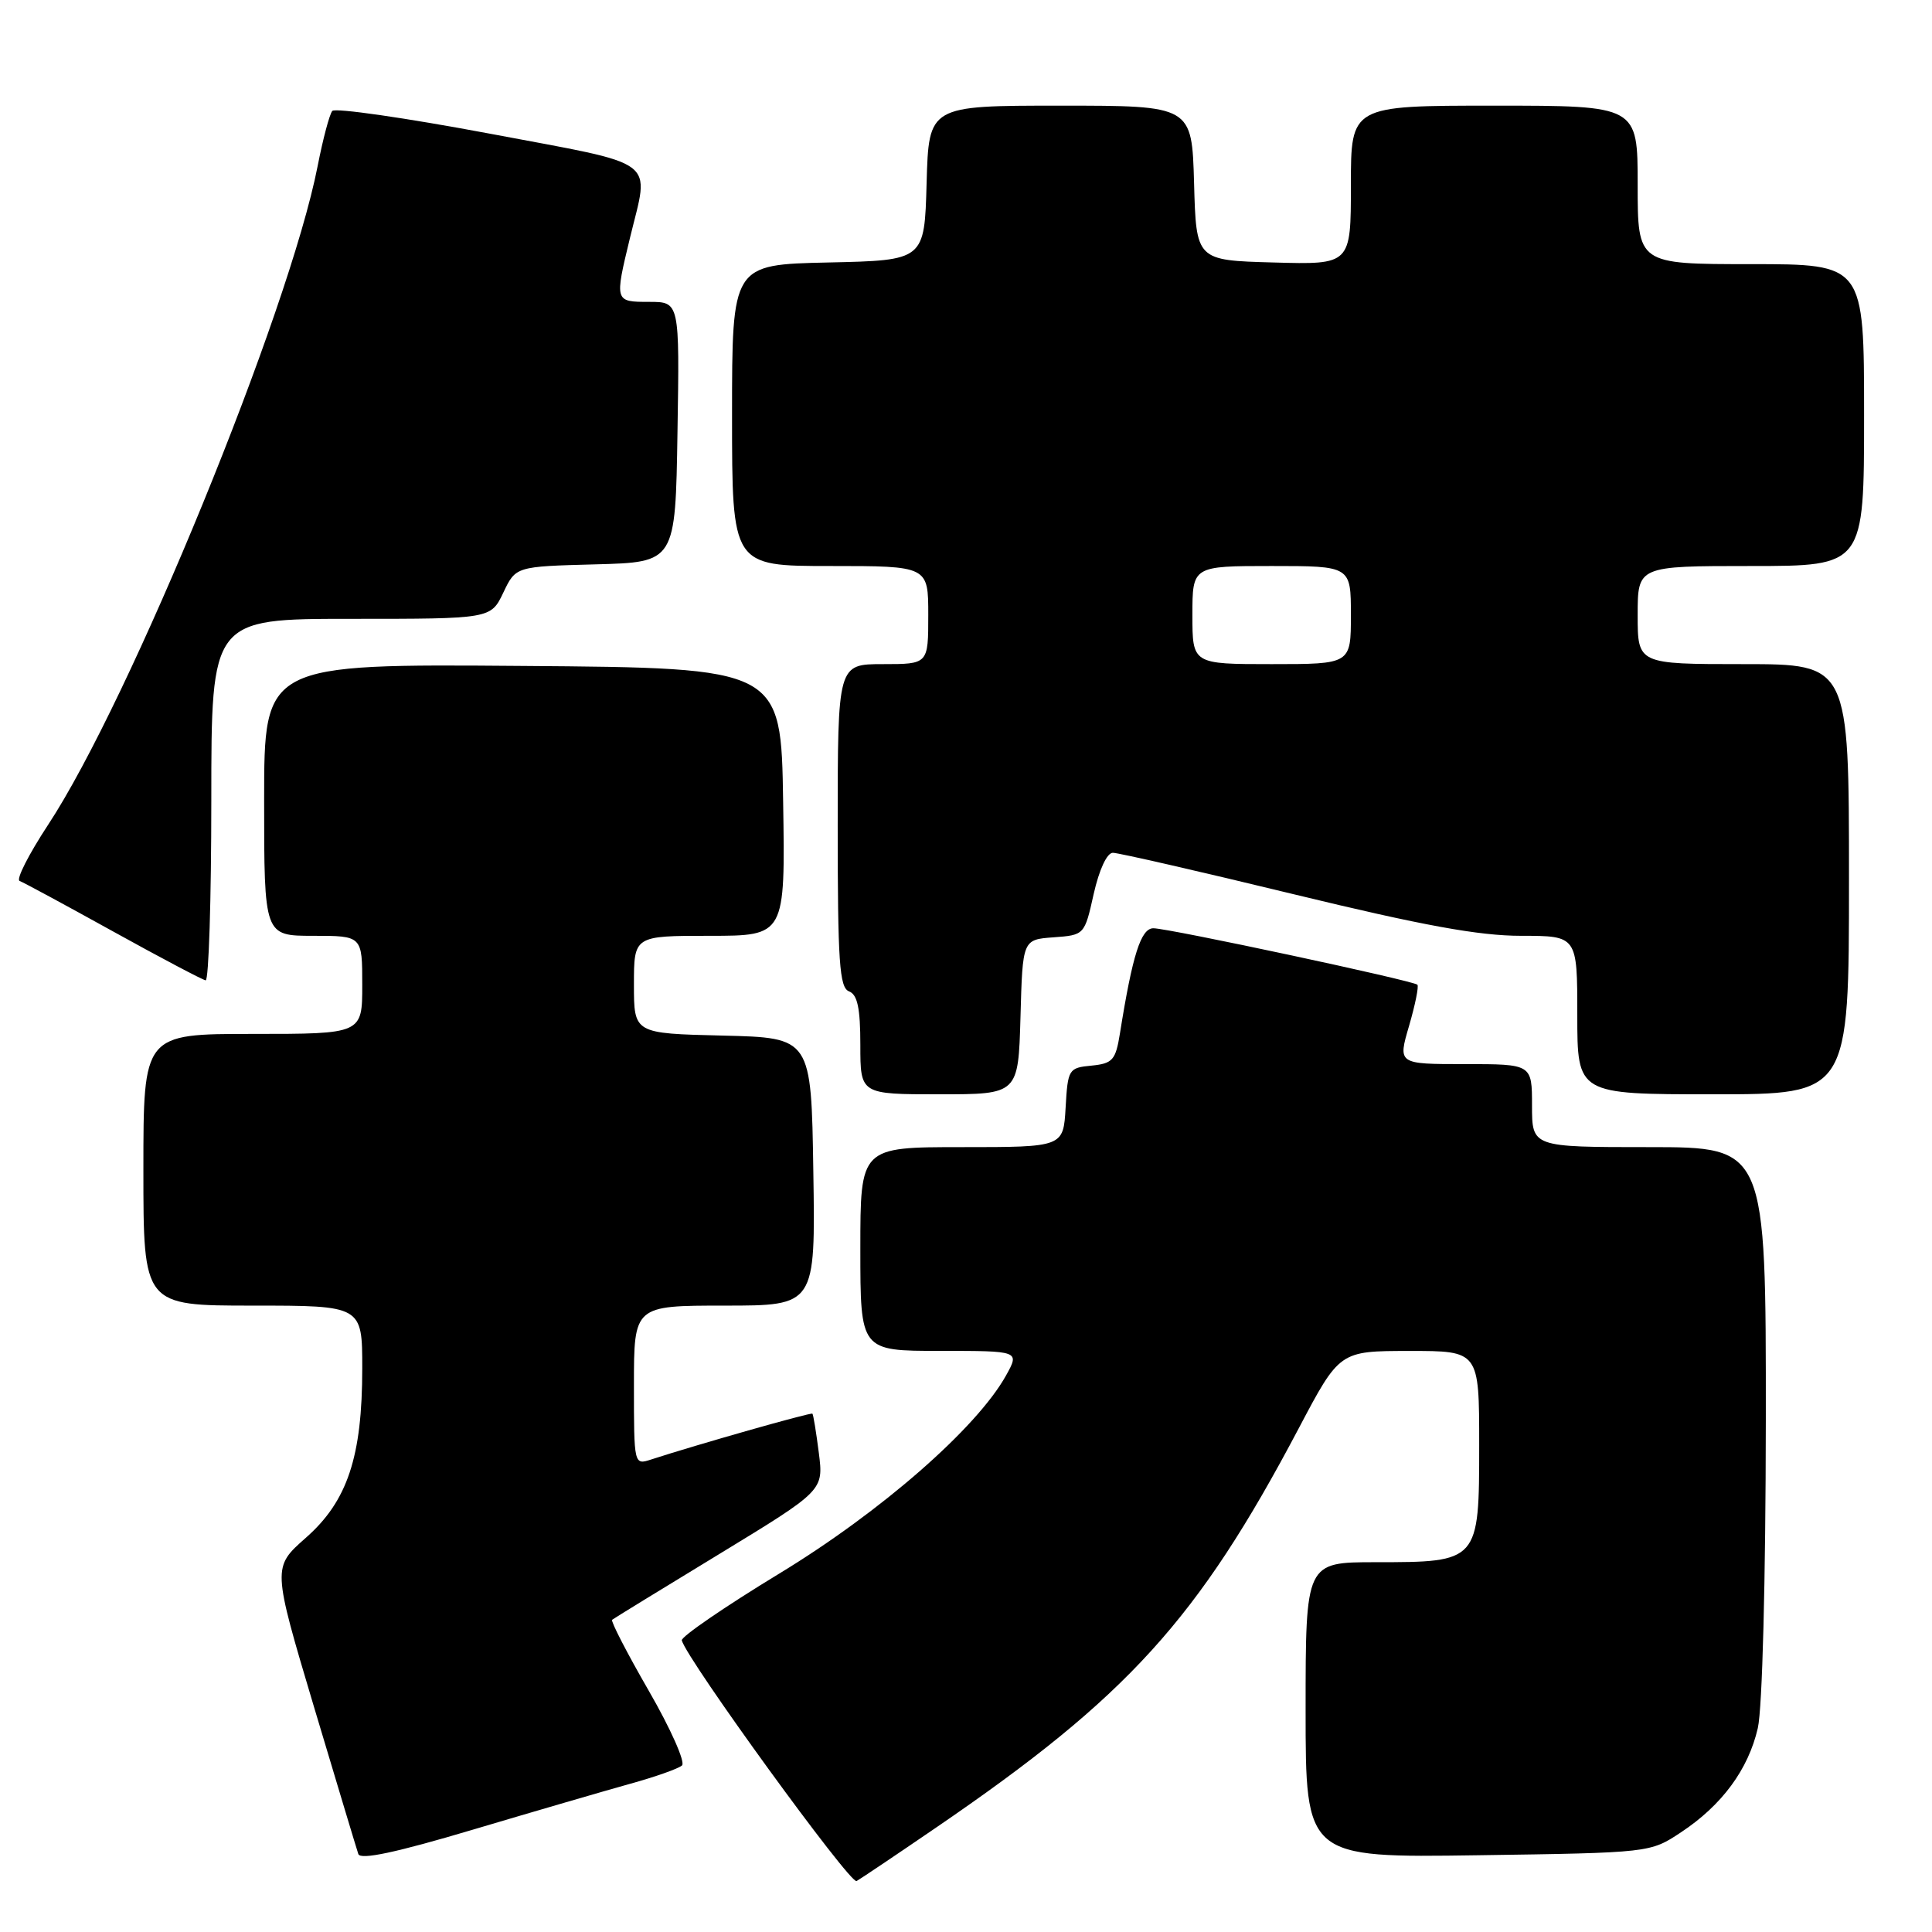 <?xml version="1.0" encoding="UTF-8" standalone="no"?>
<!DOCTYPE svg PUBLIC "-//W3C//DTD SVG 1.1//EN" "http://www.w3.org/Graphics/SVG/1.1/DTD/svg11.dtd" >
<svg xmlns="http://www.w3.org/2000/svg" xmlns:xlink="http://www.w3.org/1999/xlink" version="1.1" viewBox="0 0 256 256">
 <g >
 <path fill="currentColor"
d=" M 124.00 242.19 C 149.45 224.80 158.70 214.62 172.09 189.26 C 177.50 179.01 177.50 179.01 186.75 179.01 C 196.00 179.00 196.00 179.00 196.00 191.44 C 196.00 206.96 195.96 207.00 182.28 207.00 C 173.00 207.00 173.00 207.00 173.00 226.58 C 173.00 246.16 173.00 246.16 195.83 245.83 C 218.65 245.50 218.65 245.50 222.74 242.79 C 228.17 239.20 231.66 234.46 232.92 228.98 C 233.52 226.35 233.96 209.52 233.98 188.25 C 234.00 152.00 234.00 152.00 218.50 152.00 C 203.00 152.00 203.00 152.00 203.00 146.50 C 203.00 141.00 203.00 141.00 194.11 141.00 C 185.22 141.00 185.22 141.00 186.71 135.93 C 187.52 133.14 188.02 130.69 187.81 130.48 C 187.27 129.94 154.83 123.00 152.83 123.00 C 151.18 123.00 150.06 126.51 148.40 136.92 C 147.83 140.48 147.43 140.92 144.63 141.20 C 141.60 141.49 141.49 141.67 141.20 146.75 C 140.90 152.00 140.90 152.00 127.45 152.00 C 114.00 152.00 114.00 152.00 114.00 165.50 C 114.00 179.00 114.00 179.00 124.56 179.00 C 135.11 179.00 135.11 179.00 133.31 182.25 C 129.43 189.22 116.76 200.30 103.27 208.50 C 96.03 212.90 90.22 216.89 90.34 217.36 C 91.04 219.95 112.66 249.72 113.50 249.25 C 114.05 248.94 118.78 245.76 124.00 242.19 Z  M 83.50 236.36 C 86.80 235.45 89.89 234.36 90.37 233.93 C 90.84 233.51 88.87 229.07 85.98 224.06 C 83.09 219.05 80.90 214.80 81.11 214.63 C 81.32 214.46 87.72 210.53 95.32 205.91 C 109.13 197.50 109.13 197.50 108.50 192.52 C 108.15 189.78 107.77 187.44 107.65 187.32 C 107.45 187.12 92.34 191.42 86.25 193.40 C 84.01 194.13 84.00 194.08 84.00 183.57 C 84.00 173.00 84.00 173.00 96.02 173.00 C 108.05 173.00 108.05 173.00 107.77 155.25 C 107.50 137.50 107.50 137.50 95.75 137.22 C 84.00 136.94 84.00 136.94 84.00 130.47 C 84.00 124.00 84.00 124.00 94.02 124.00 C 104.05 124.00 104.05 124.00 103.77 106.25 C 103.50 88.50 103.50 88.50 69.25 88.24 C 35.00 87.97 35.00 87.97 35.00 105.99 C 35.00 124.00 35.00 124.00 41.50 124.00 C 48.00 124.00 48.00 124.00 48.00 130.50 C 48.00 137.00 48.00 137.00 33.50 137.00 C 19.00 137.00 19.00 137.00 19.00 155.00 C 19.00 173.00 19.00 173.00 33.50 173.00 C 48.00 173.00 48.00 173.00 48.00 181.32 C 48.00 193.02 46.04 198.92 40.52 203.77 C 36.09 207.68 36.09 207.68 41.58 226.09 C 44.61 236.21 47.26 245.03 47.48 245.67 C 47.75 246.48 52.49 245.47 62.69 242.43 C 70.83 240.01 80.20 237.28 83.50 236.36 Z  M 135.22 134.75 C 135.50 124.50 135.50 124.50 139.60 124.20 C 143.69 123.90 143.71 123.89 144.92 118.45 C 145.65 115.22 146.68 113.00 147.46 113.00 C 148.19 113.00 158.98 115.47 171.46 118.50 C 188.53 122.64 195.97 124.00 201.56 124.00 C 209.00 124.00 209.00 124.00 209.00 134.50 C 209.00 145.00 209.00 145.00 227.00 145.00 C 245.00 145.00 245.00 145.00 245.00 116.50 C 245.00 88.00 245.00 88.00 231.00 88.00 C 217.00 88.00 217.00 88.00 217.00 81.50 C 217.00 75.00 217.00 75.00 232.00 75.00 C 247.00 75.00 247.00 75.00 247.00 55.00 C 247.00 35.00 247.00 35.00 232.00 35.00 C 217.00 35.00 217.00 35.00 217.00 24.50 C 217.00 14.00 217.00 14.00 198.00 14.00 C 179.00 14.00 179.00 14.00 179.00 24.53 C 179.00 35.07 179.00 35.07 168.75 34.78 C 158.50 34.50 158.50 34.50 158.22 24.25 C 157.93 14.00 157.93 14.00 140.50 14.00 C 123.07 14.00 123.07 14.00 122.78 24.25 C 122.50 34.50 122.50 34.50 109.75 34.78 C 97.00 35.06 97.00 35.06 97.00 55.03 C 97.00 75.00 97.00 75.00 110.00 75.00 C 123.00 75.00 123.00 75.00 123.00 81.50 C 123.00 88.00 123.00 88.00 117.00 88.00 C 111.00 88.00 111.00 88.00 111.00 109.39 C 111.00 127.49 111.23 130.87 112.50 131.36 C 113.62 131.79 114.00 133.59 114.00 138.47 C 114.00 145.00 114.00 145.00 124.47 145.00 C 134.93 145.00 134.93 145.00 135.22 134.75 Z  M 28.00 106.00 C 28.00 82.00 28.00 82.00 46.52 82.00 C 65.03 82.00 65.03 82.00 66.69 78.53 C 68.34 75.06 68.34 75.06 78.92 74.78 C 89.50 74.50 89.50 74.50 89.77 57.25 C 90.05 40.00 90.05 40.00 86.02 40.00 C 81.44 40.00 81.43 39.98 83.48 31.50 C 86.06 20.82 87.64 22.00 64.84 17.70 C 53.76 15.62 44.39 14.27 44.03 14.70 C 43.66 15.14 42.79 18.42 42.09 22.00 C 38.32 41.28 17.22 92.83 6.36 109.31 C 3.80 113.21 2.10 116.55 2.60 116.73 C 3.09 116.91 8.68 119.93 15.00 123.43 C 21.32 126.93 26.84 129.84 27.25 129.90 C 27.66 129.95 28.00 119.20 28.00 106.00 Z  M 158.00 81.50 C 158.00 75.00 158.00 75.00 168.50 75.00 C 179.00 75.00 179.00 75.00 179.00 81.50 C 179.00 88.00 179.00 88.00 168.50 88.00 C 158.00 88.00 158.00 88.00 158.00 81.50 Z "/>
</g>
</svg>